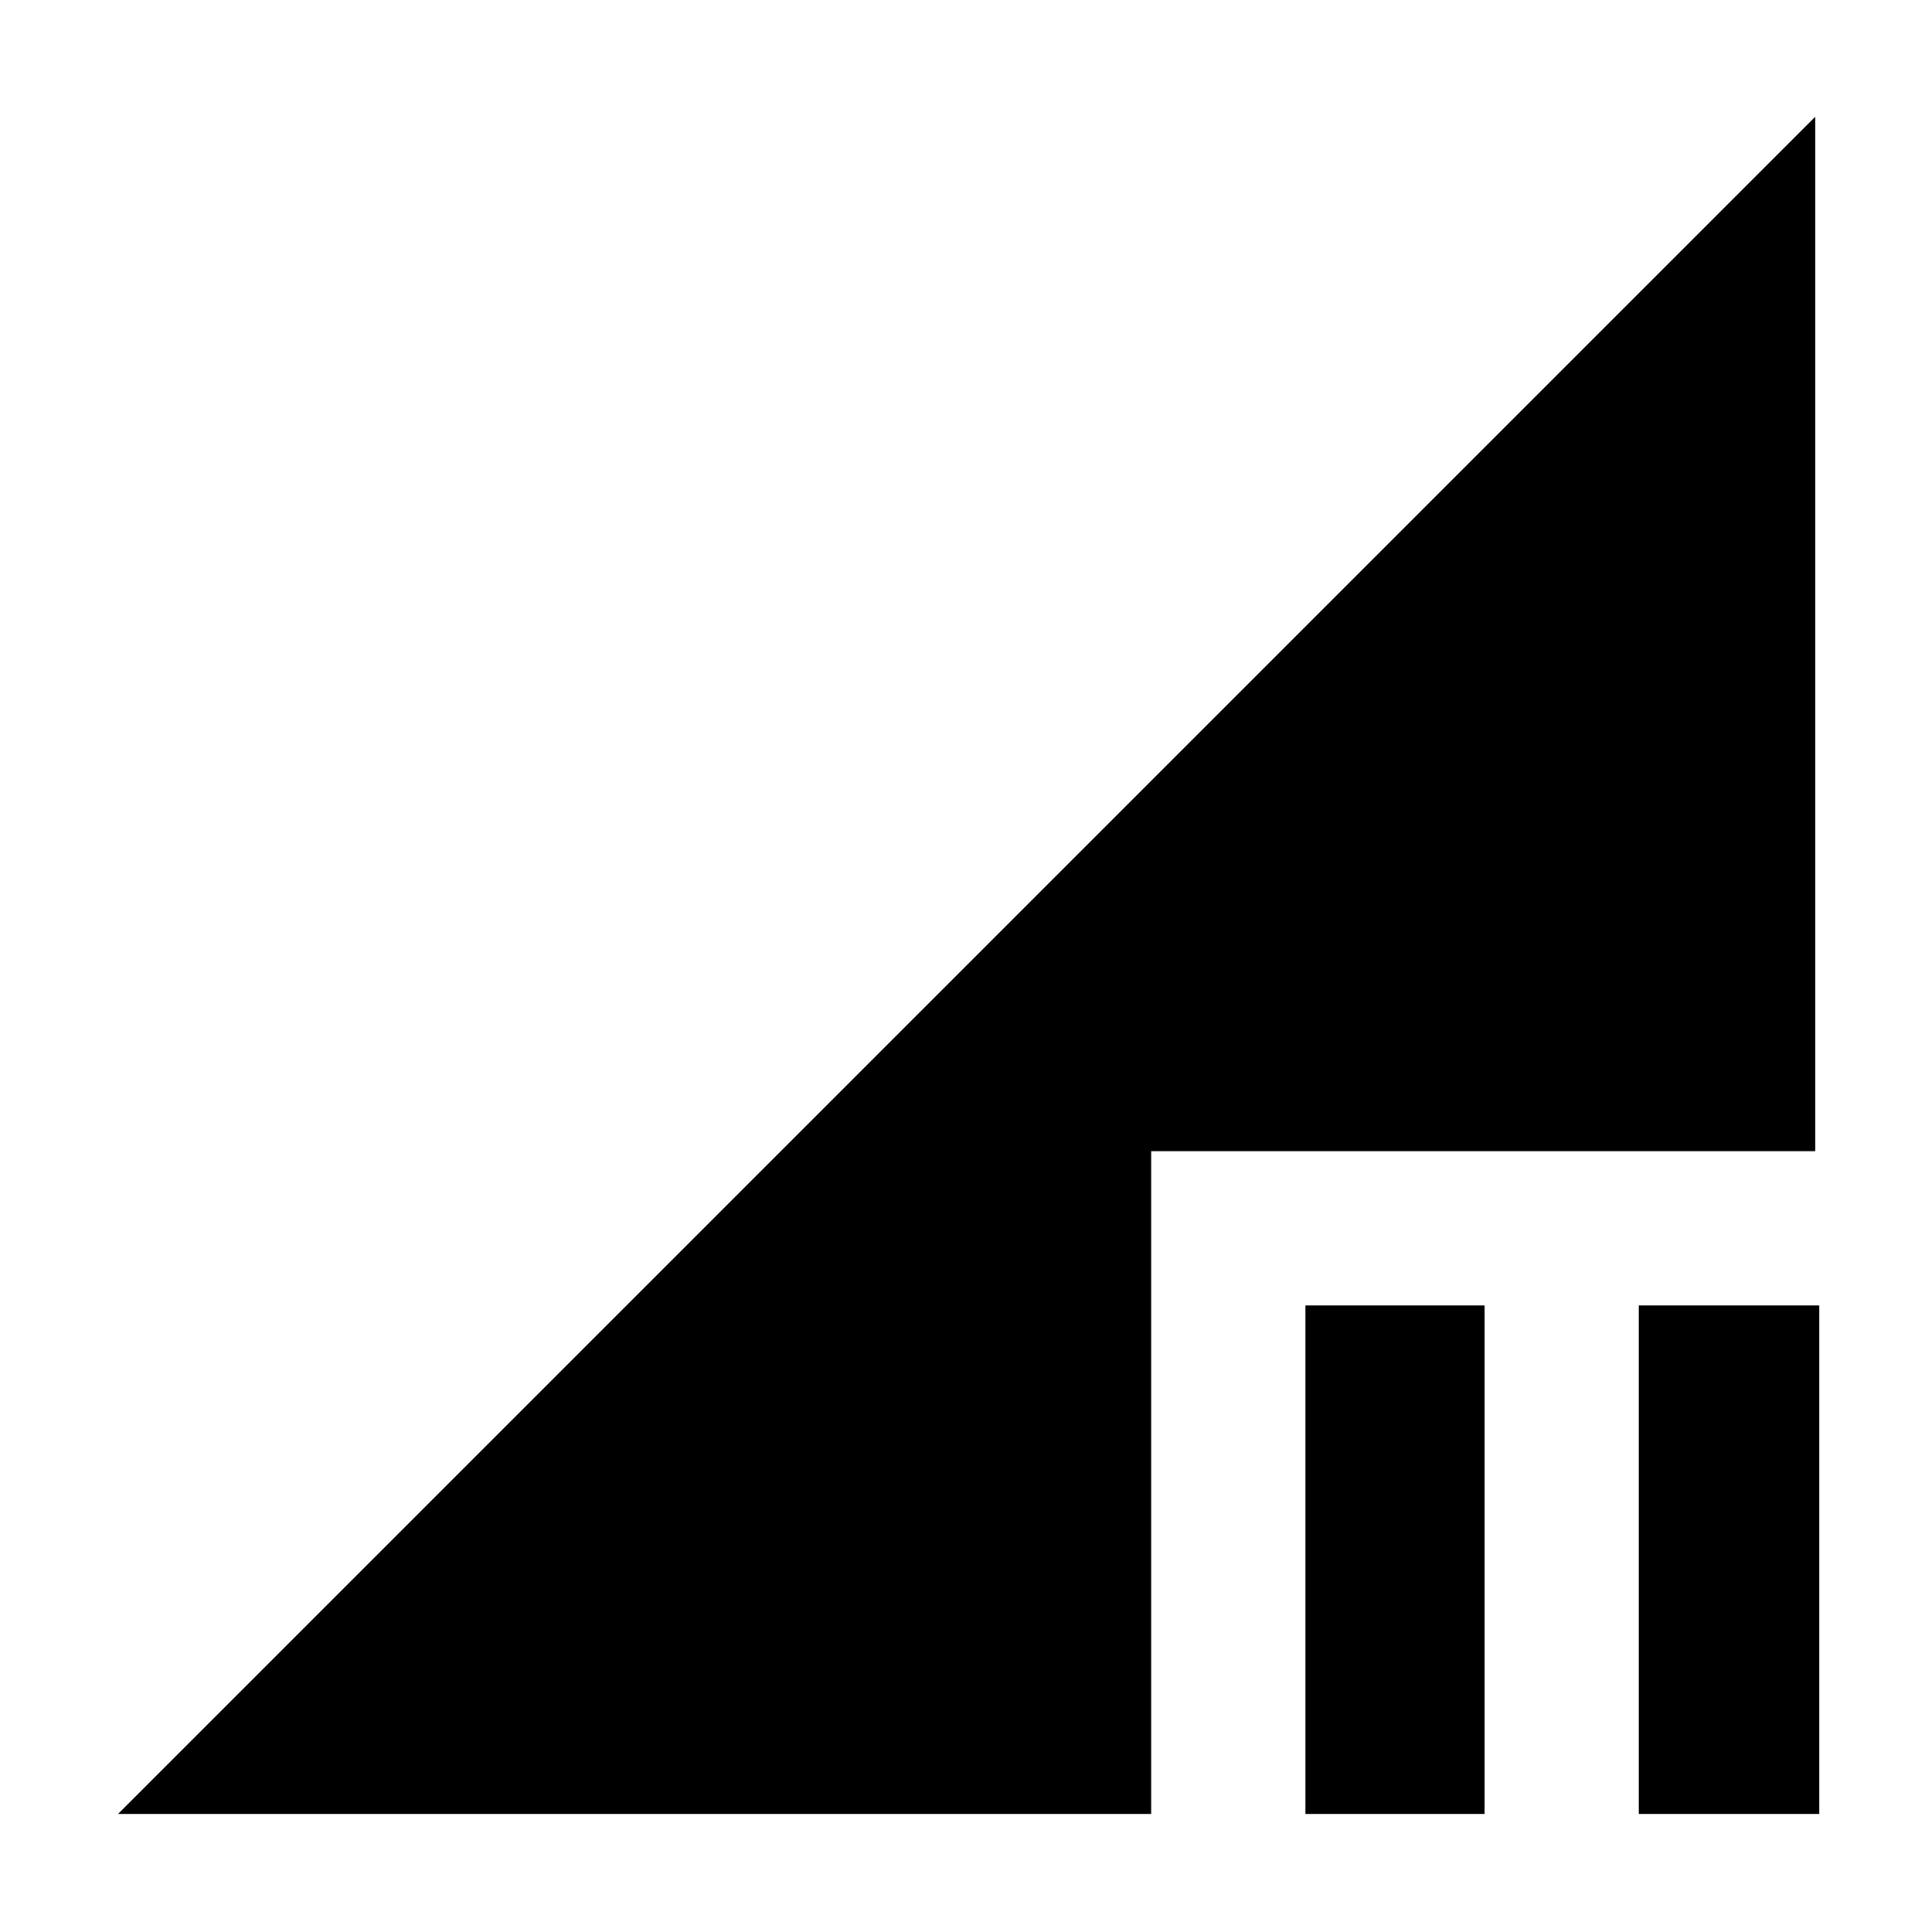 <svg xmlns="http://www.w3.org/2000/svg" height="40" viewBox="0 -960 960 960" width="40"><path d="M58.67-58.67 902-902v514H572v329.33H58.67Zm755.66 0v-252.66H904v252.66h-89.67Zm-165.66 0v-252.66h89v252.66h-89Z"/></svg>